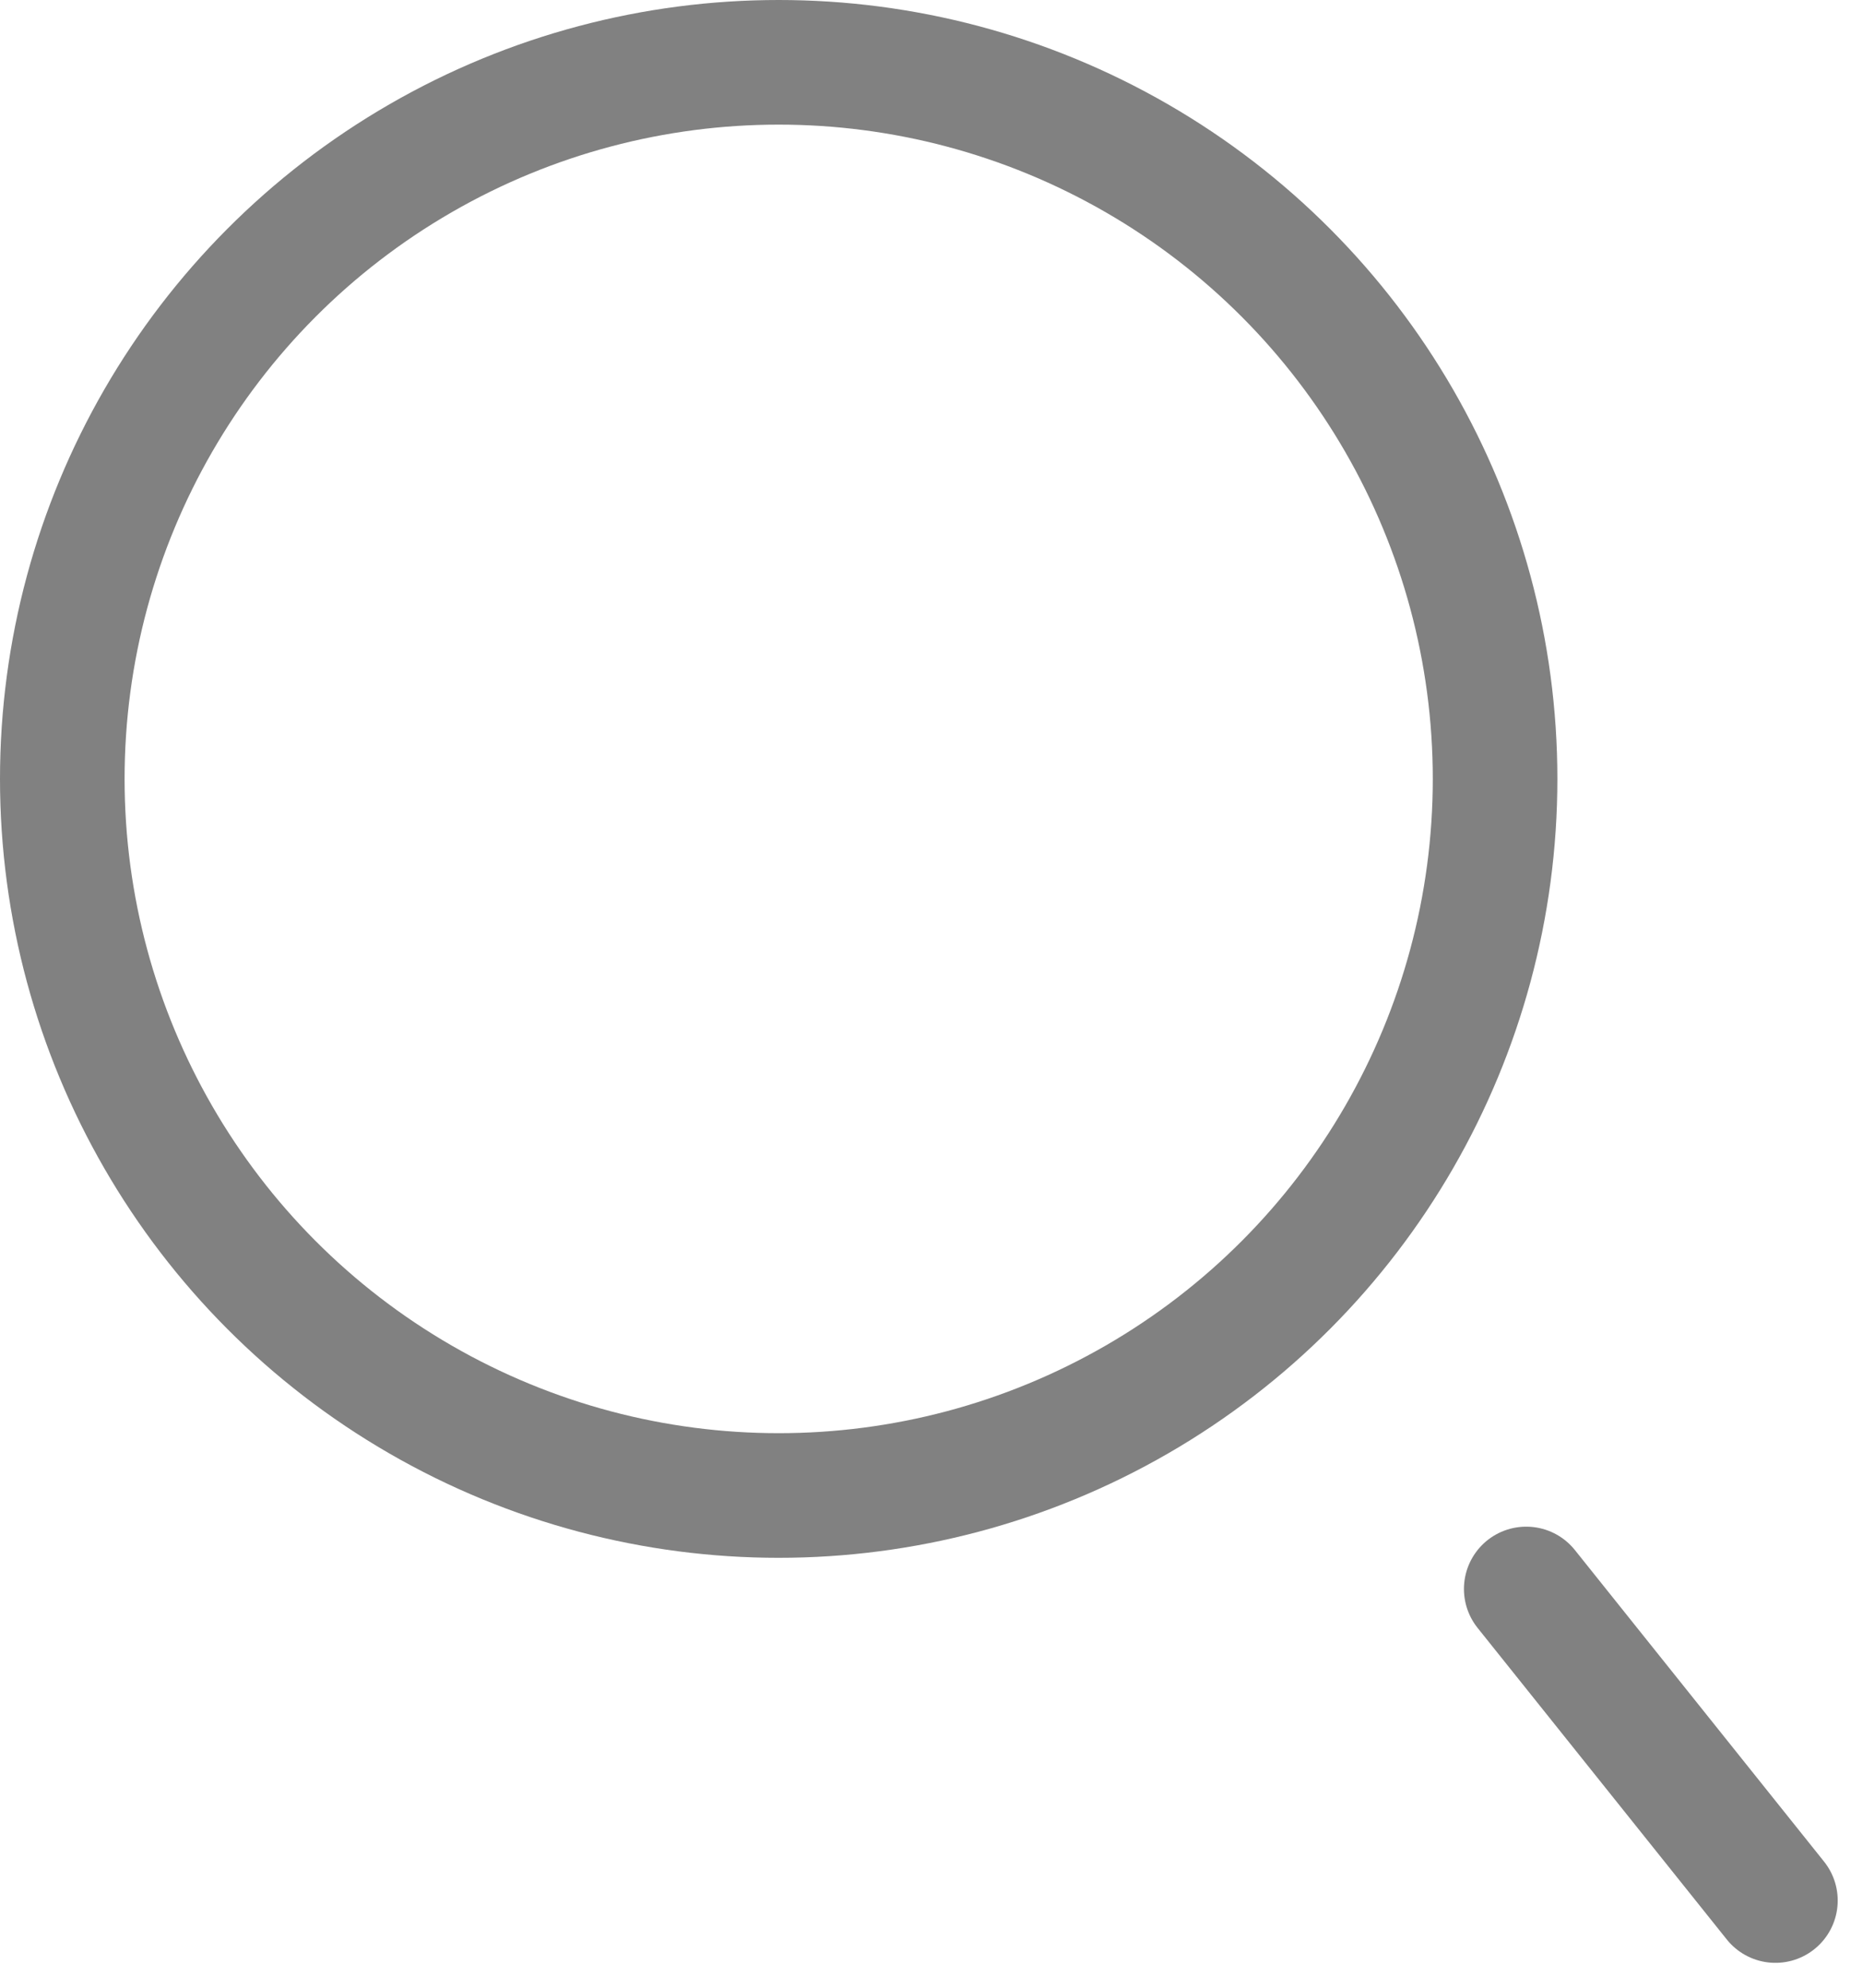 <svg xmlns="http://www.w3.org/2000/svg" width="29.906" height="31.906" viewBox="0 0 29.906 31.906">
  <g id="Search_Btn" data-name="Search Btn" transform="translate(1 1)">
    <circle id="Oval" cx="11.5" cy="11.5" r="11.5" fill="none" stroke="#818181" stroke-linecap="round" stroke-linejoin="round" stroke-miterlimit="10" stroke-width="2"/>
    <path id="Line" d="M.5.5l4,5" transform="translate(23 24)" fill="none" stroke="#818181" stroke-linecap="round" stroke-linejoin="round" stroke-miterlimit="10" stroke-width="2"/>
  </g>
</svg>

